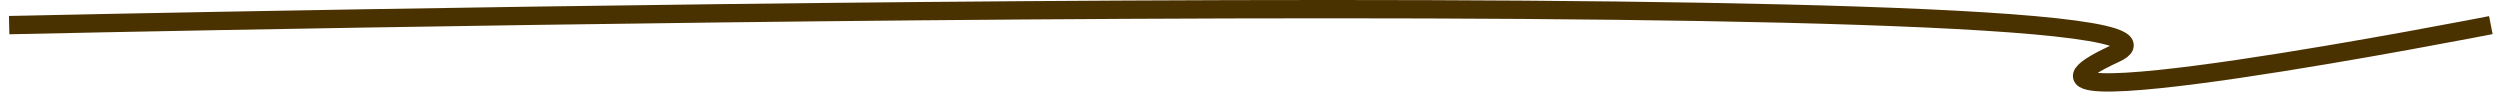 <svg width="273" height="10" viewBox="0 0 273 10" fill="none" xmlns="http://www.w3.org/2000/svg">
<path d="M1 2.743C1 2.743 249.75 -2.78 231 5.836C212.25 14.451 272 2.743 272 2.743" stroke="#4A3100" stroke-width="2"/>
</svg>
